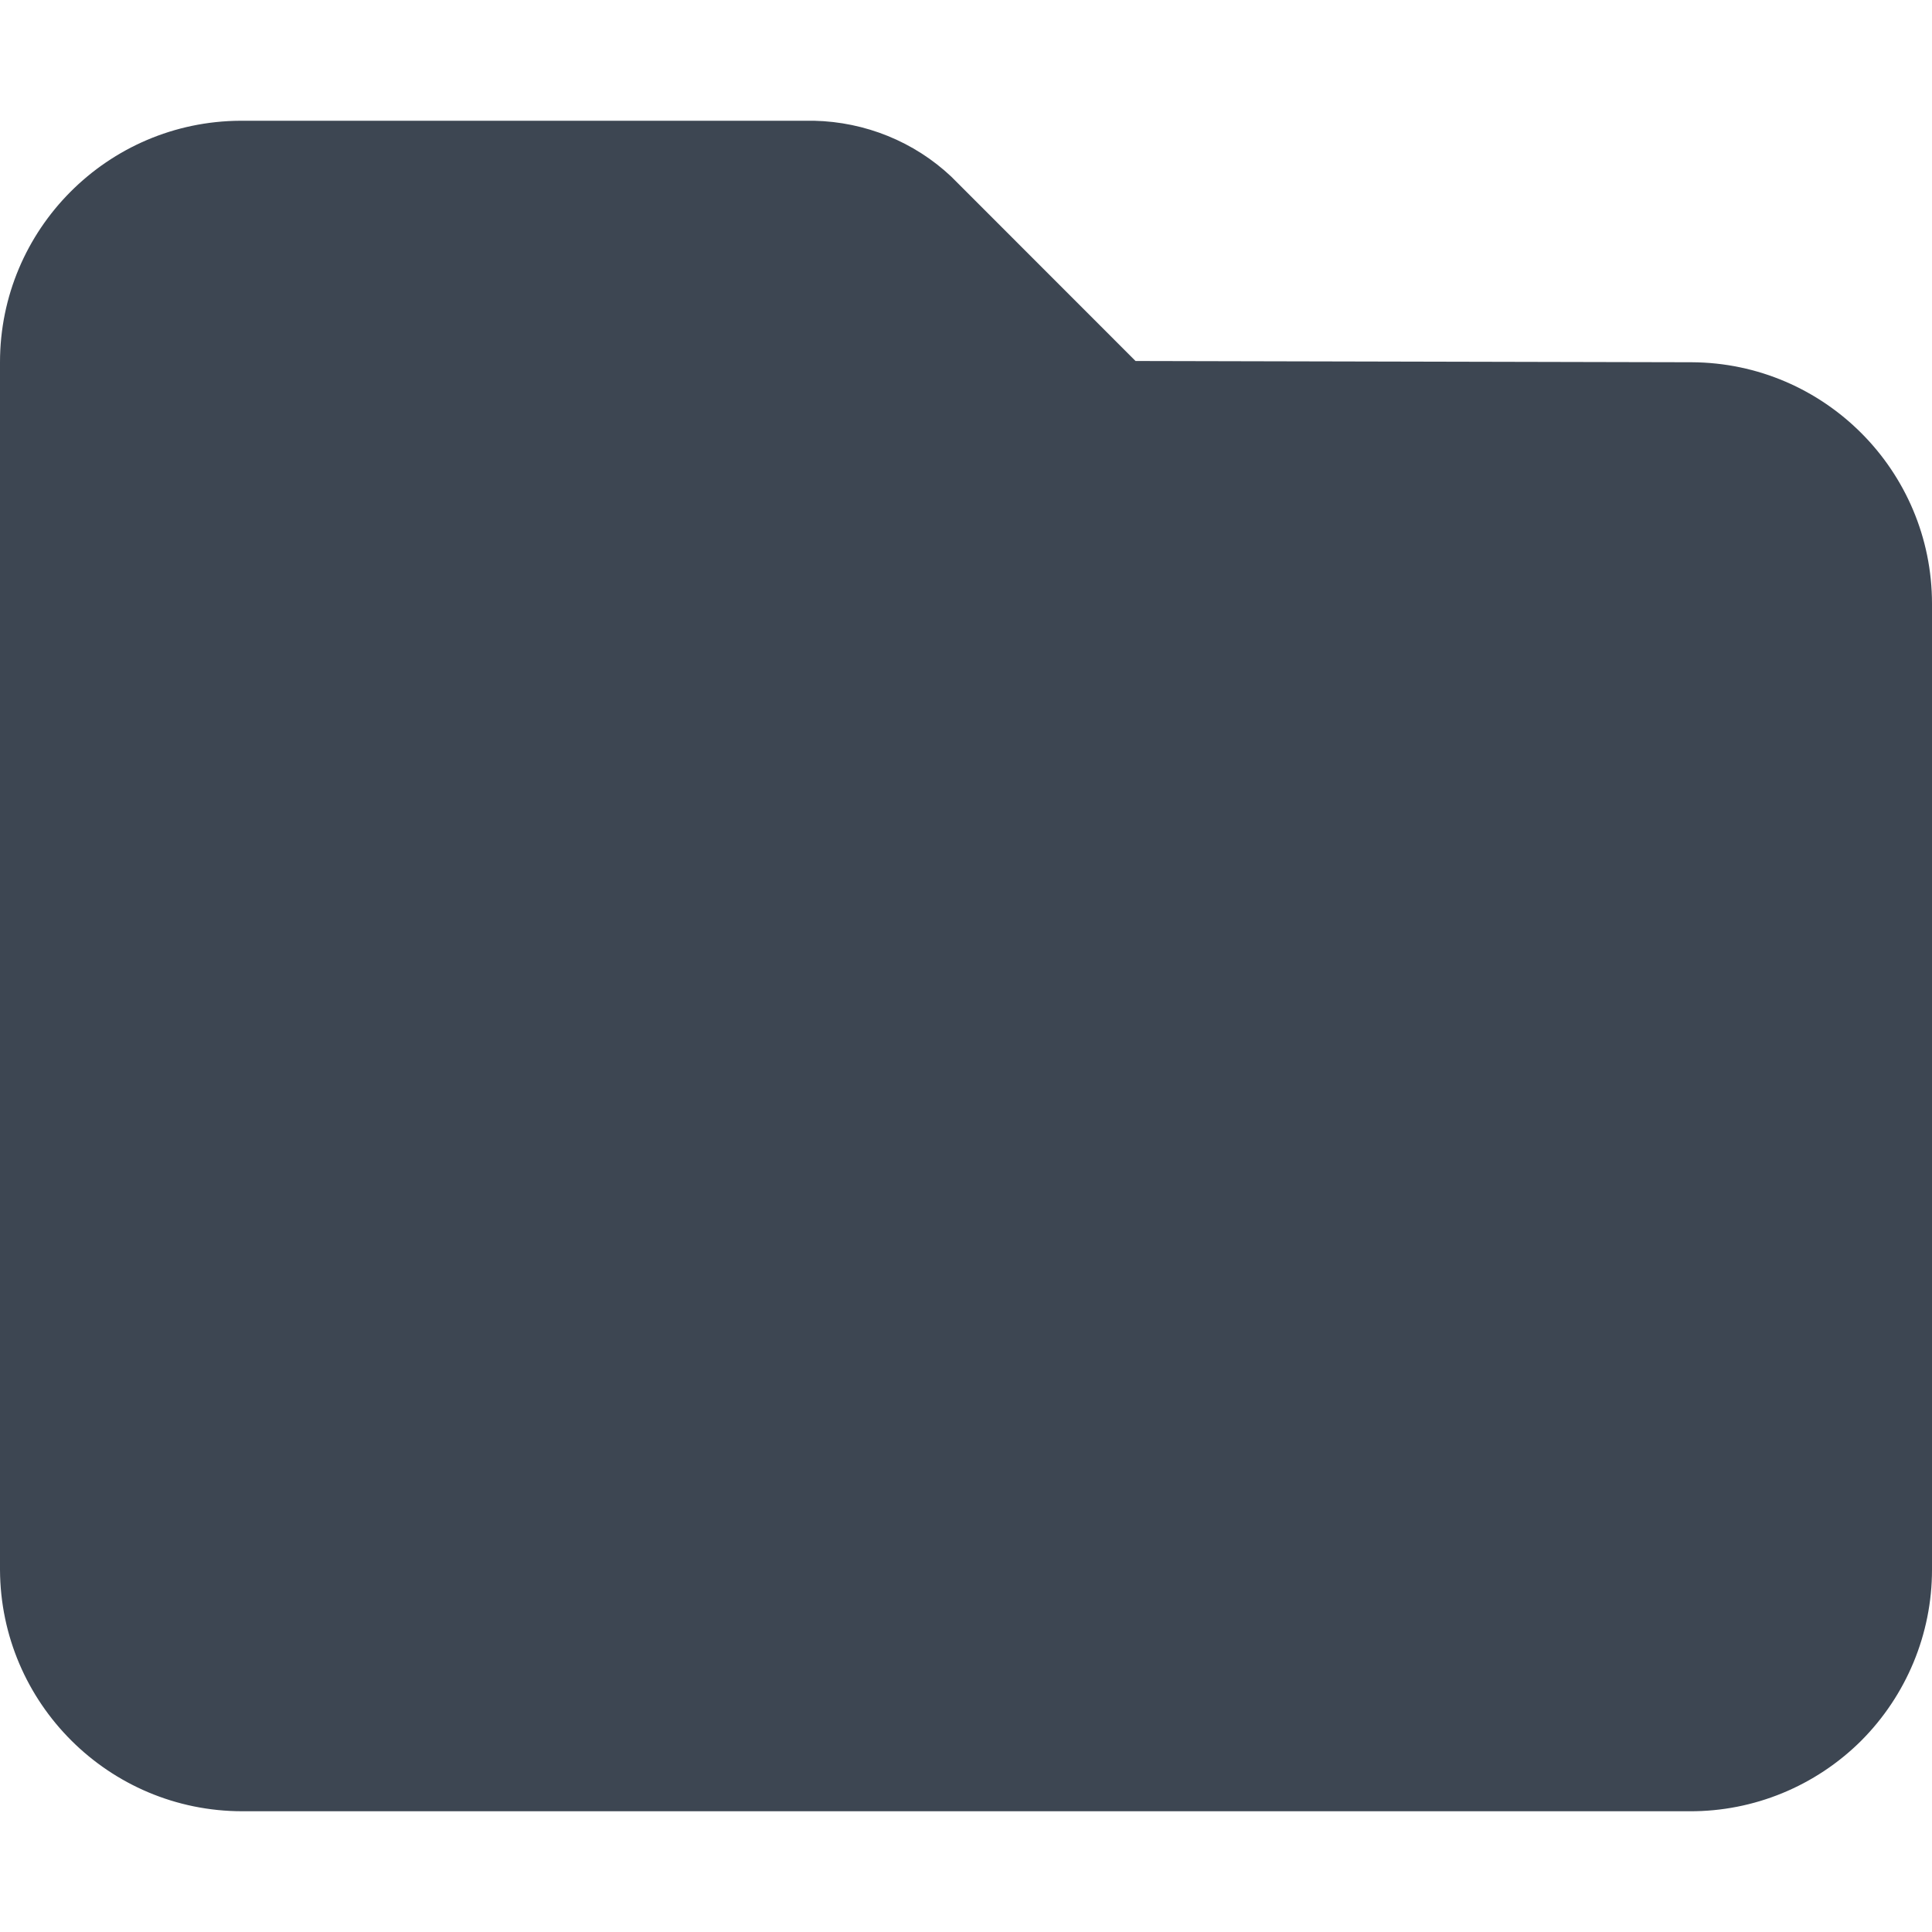 <svg width="20" height="20" viewBox="0 0 20 20" fill="none" xmlns="http://www.w3.org/2000/svg">
<path d="M0 16.25C0.006 17.631 1.127 18.75 2.509 18.75H17.491C18.156 18.753 18.794 18.49 19.266 18.021C19.735 17.551 20 16.915 20 16.25V6.25C20 4.875 18.887 3.756 17.512 3.75L11.755 3.737L9.848 1.829C9.463 1.466 8.956 1.262 8.428 1.25H2.49C1.113 1.256 0 2.375 0 3.75V16.25Z" fill="#3D4652"/>
</svg>
